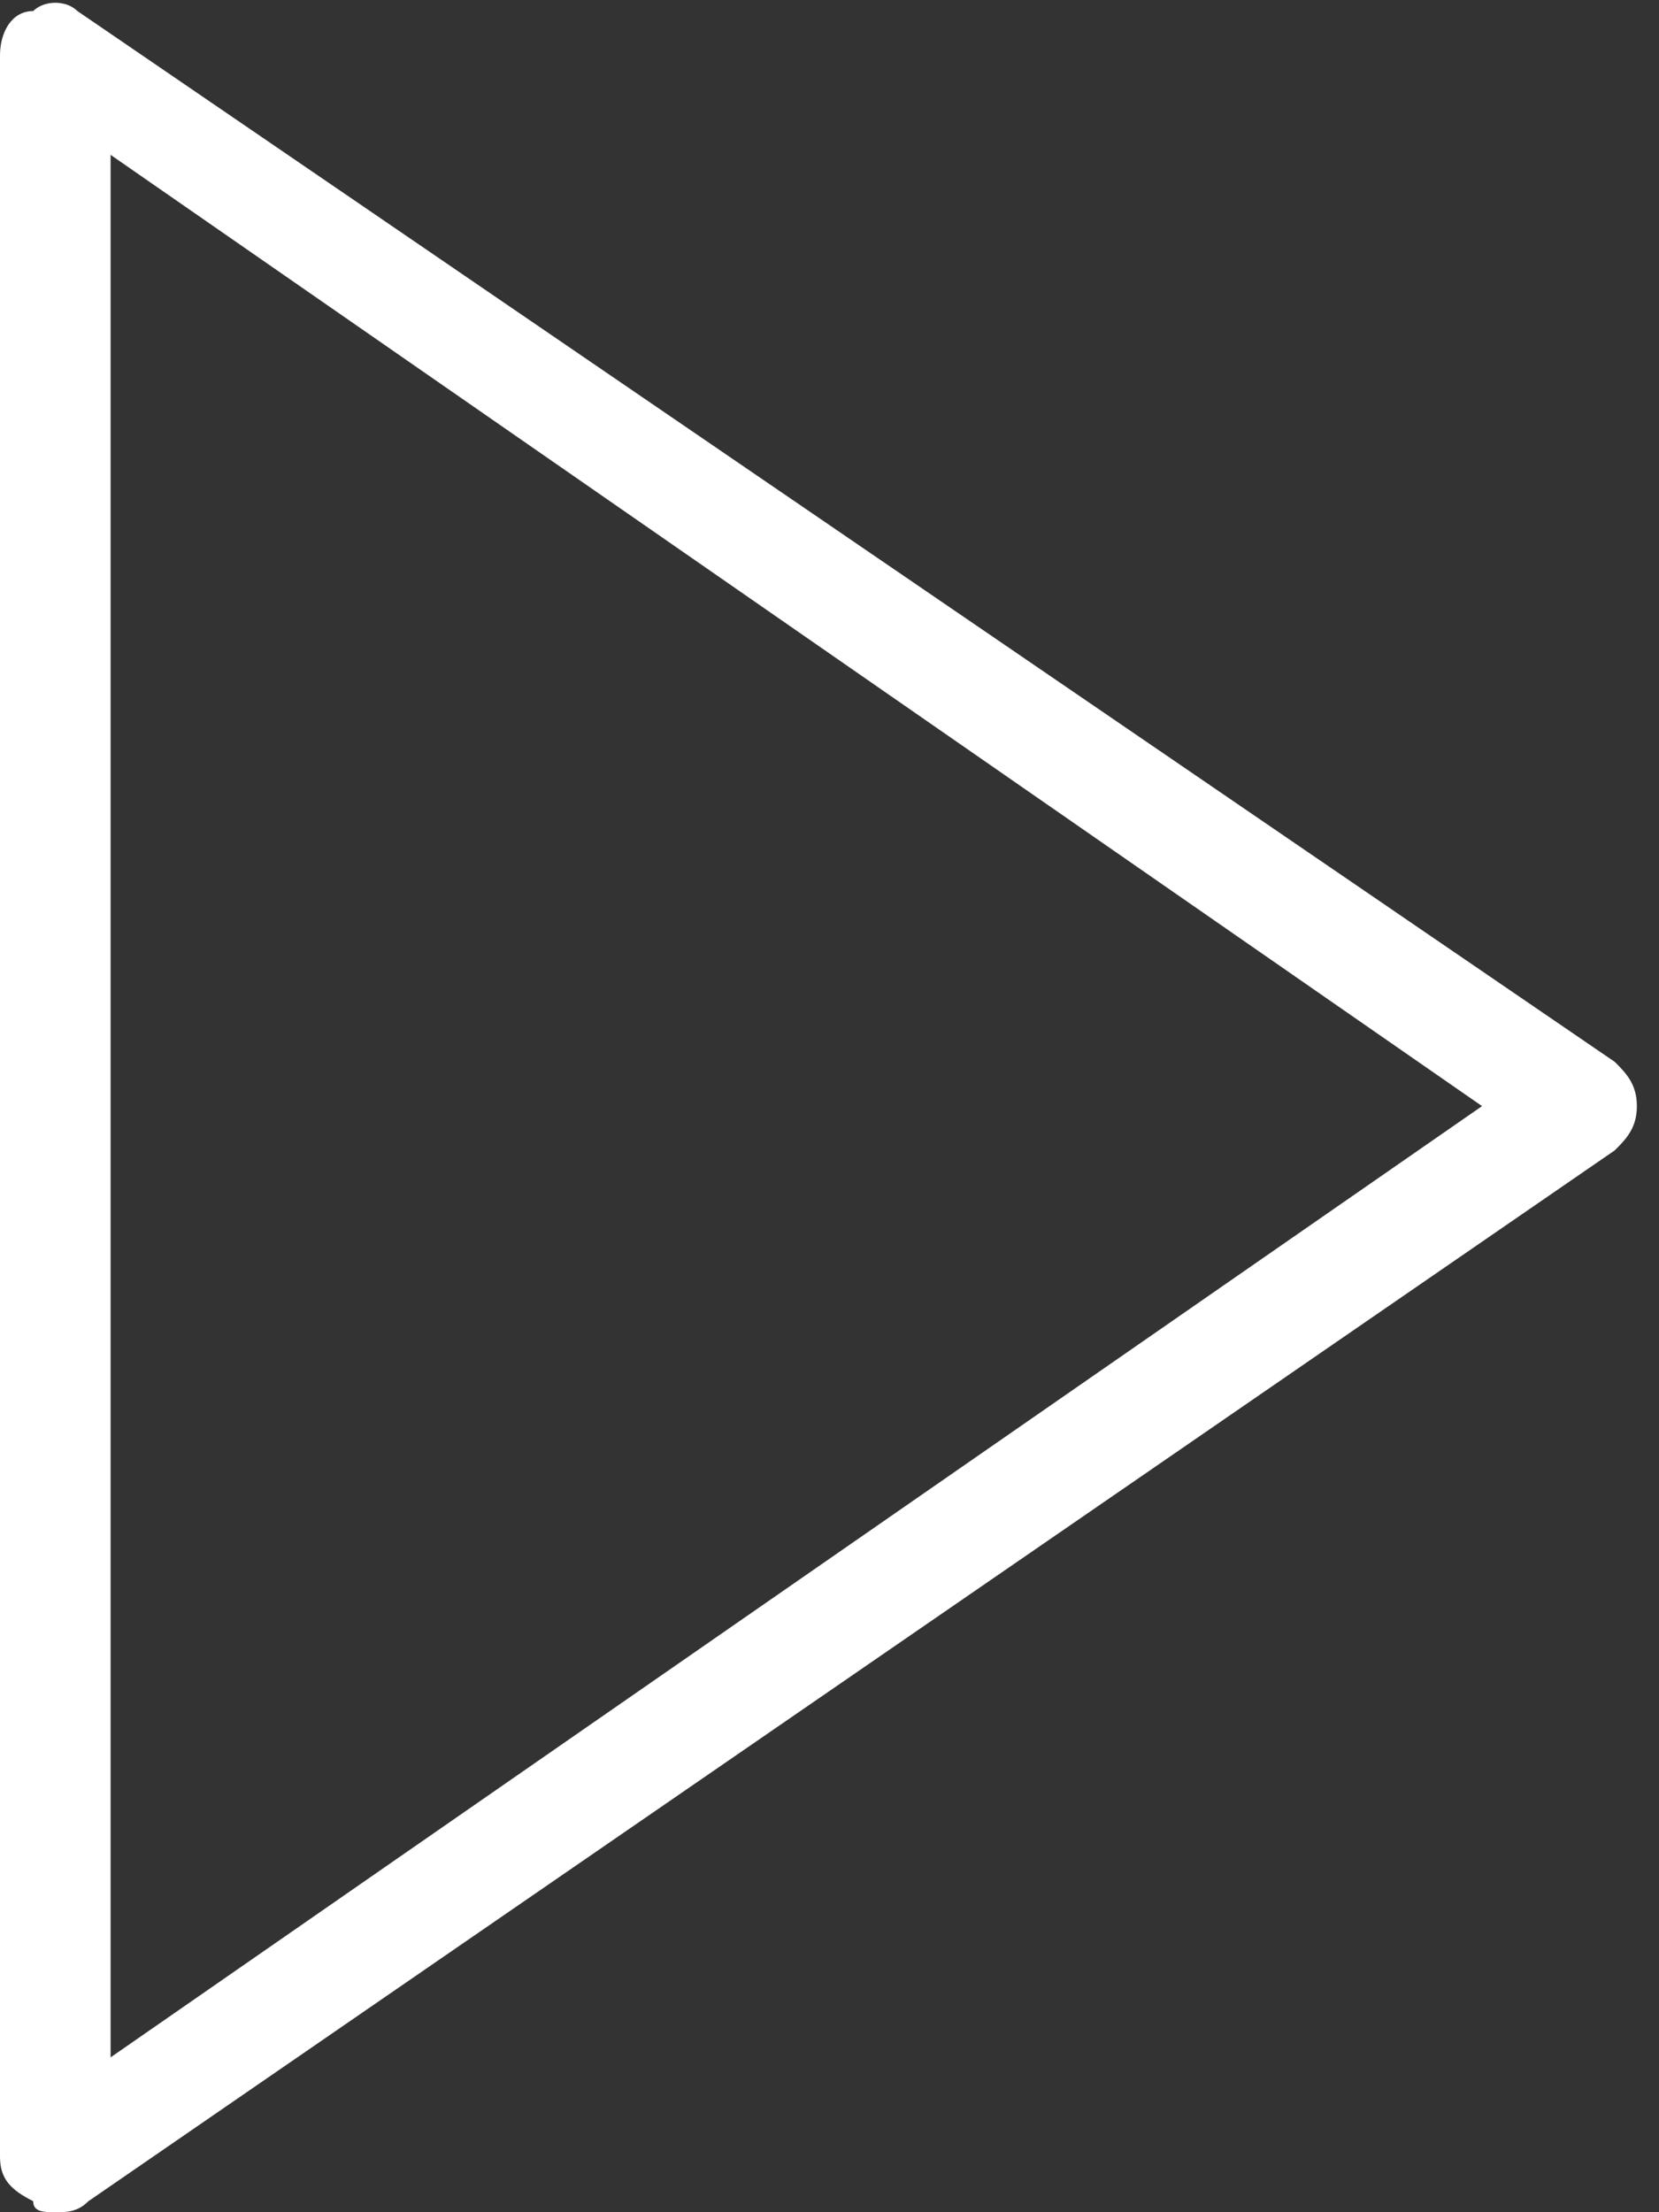 <svg xmlns="http://www.w3.org/2000/svg" viewBox="0 0 15 20" style="enable-background:new 0 0 15 20" xml:space="preserve"><rect x="0" y="0" width="15" height="20" fill="#333333" stroke="none"/><switch><g><path d="M14.6 9.6.7.1C.6 0 .4 0 .3.1.1.1 0 .3 0 .5v19c0 .2.1.3.3.4 0 .1.1.1.2.1s.2 0 .3-.1l13.8-9.5c.1-.1.2-.2.2-.4s-.1-.3-.2-.4zM1 18.6V1.4L13.4 10 1 18.6z" style="fill:#fff"/></g></switch></svg>